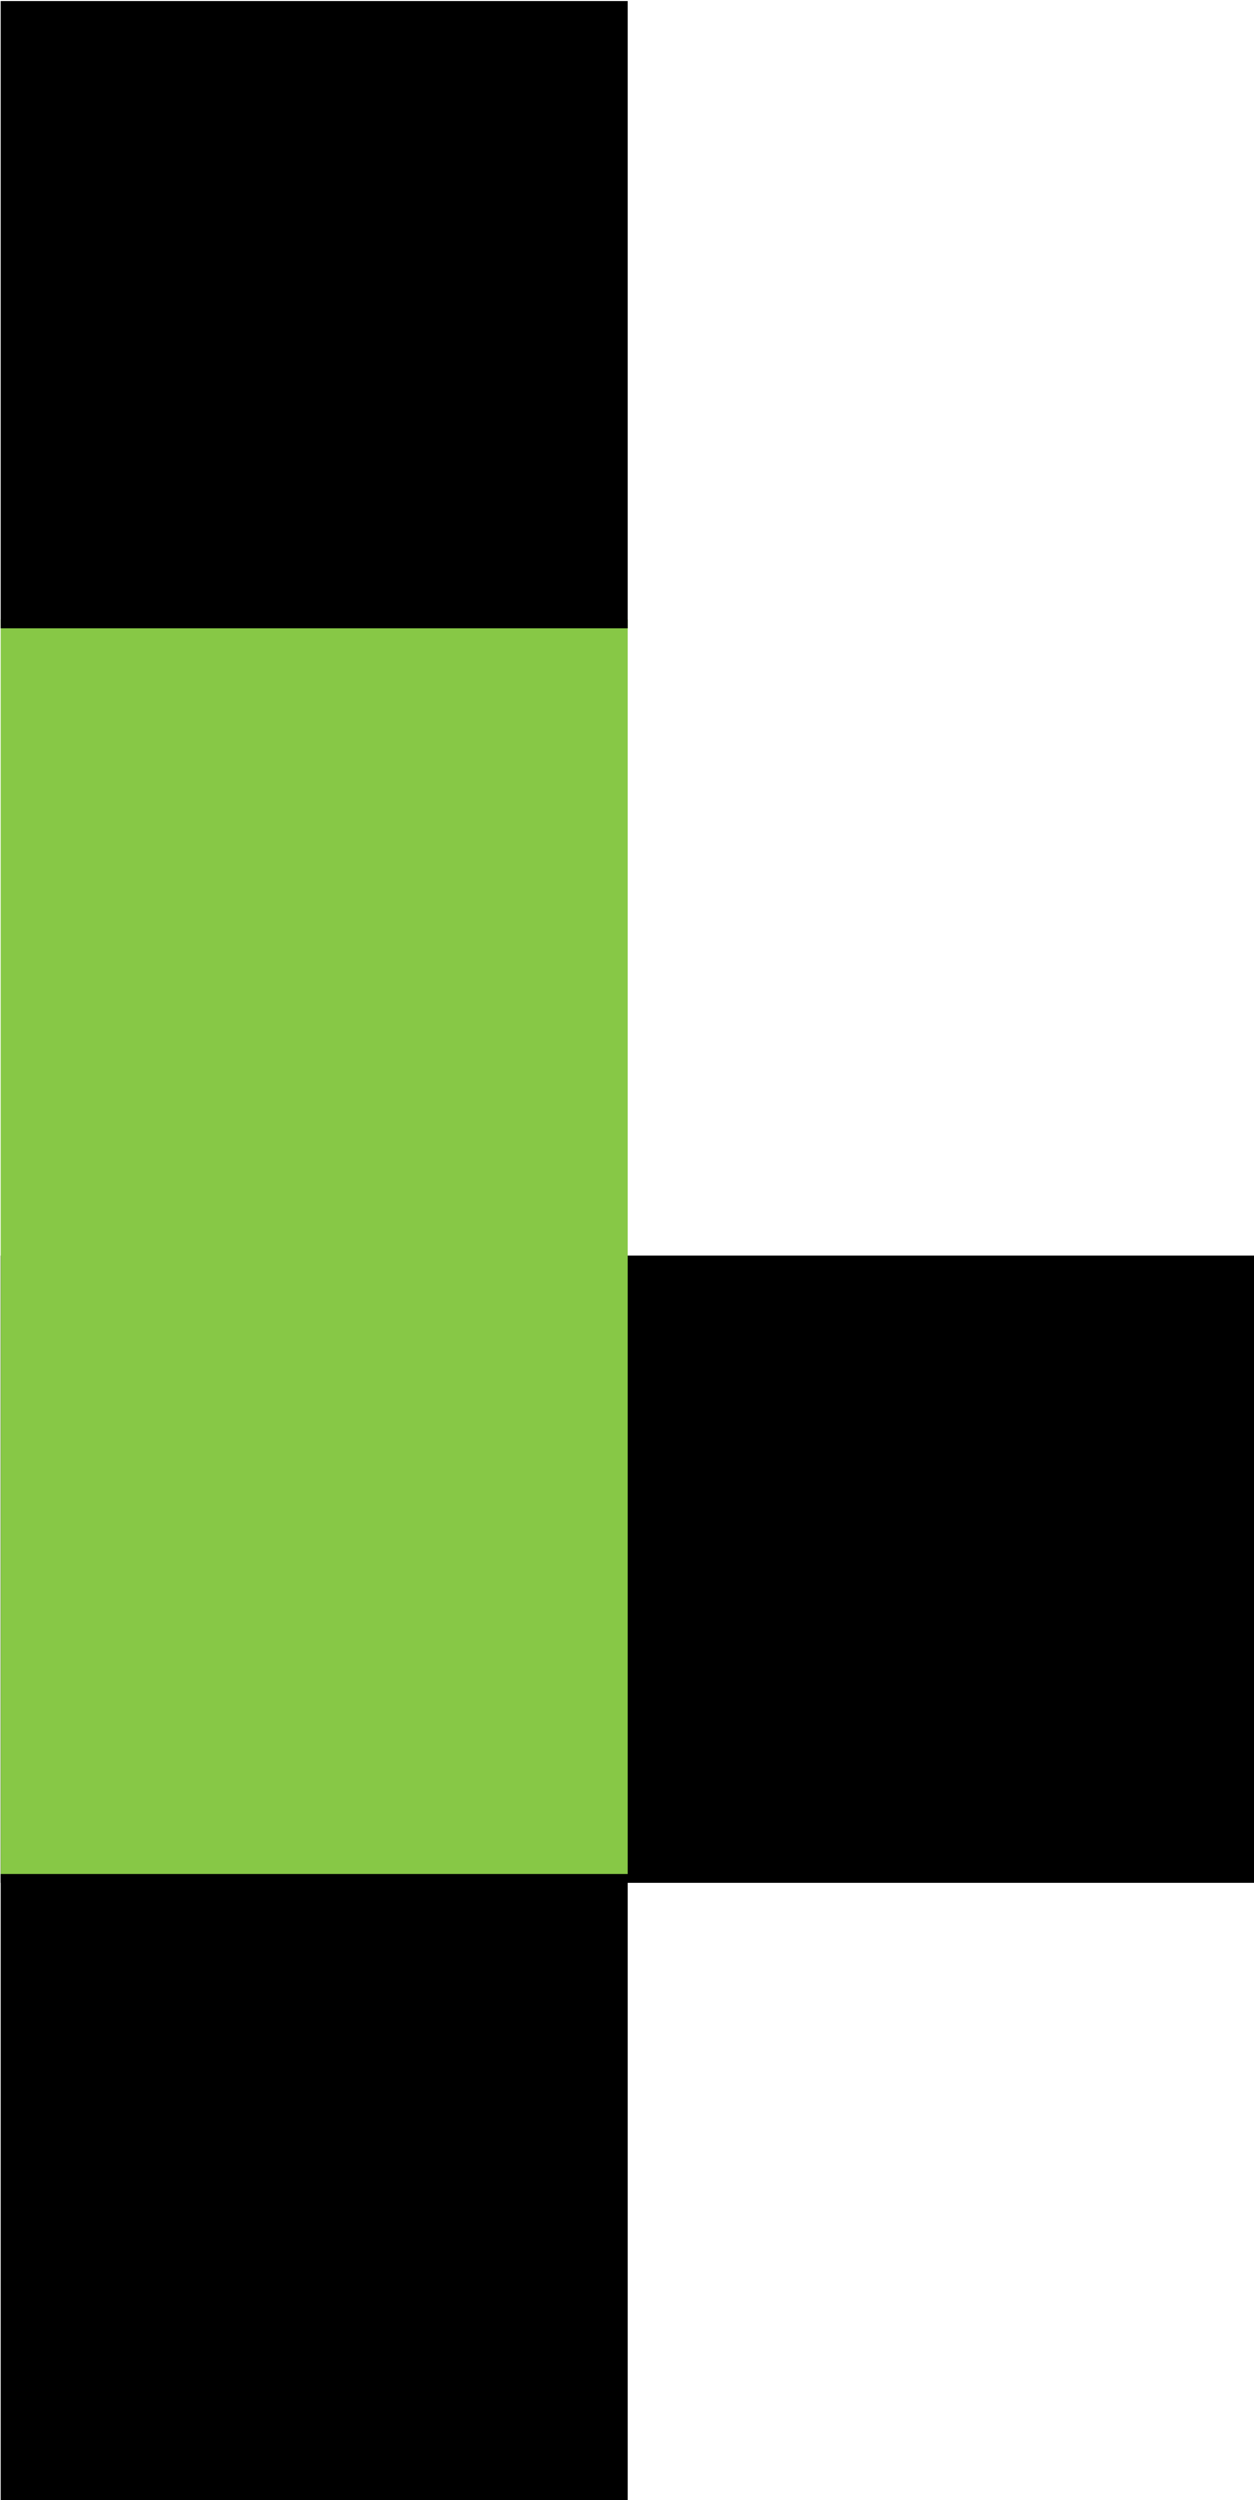 <?xml version="1.0" encoding="utf-8"?>
<!-- Generator: Adobe Illustrator 26.0.1, SVG Export Plug-In . SVG Version: 6.00 Build 0)  -->
<svg version="1.1" id="Layer_1" xmlns="http://www.w3.org/2000/svg" xmlns:xlink="http://www.w3.org/1999/xlink" x="0px" y="0px"
	 viewBox="0 0 14.2 28.3" style="enable-background:new 0 0 14.2 28.3;" xml:space="preserve">
<style type="text/css">
	.st0{fill:#87C846;}
</style>
<g id="pv_capitulo_b" transform="translate(-162.992 205.512)">
	<path id="Caminho_270" d="M163-184.3h7.1v7.1H163V-184.3z"/>
	<path id="Caminho_271" d="M163-191.3h14.2v7.1H163V-191.3z"/>
	<path id="Caminho_272" class="st0" d="M163-184.3h7.1v-14.2H163V-184.3z"/>
	<path id="Caminho_273" d="M163-198.4h7.1v-7.1H163V-198.4z"/>
</g>
</svg>
